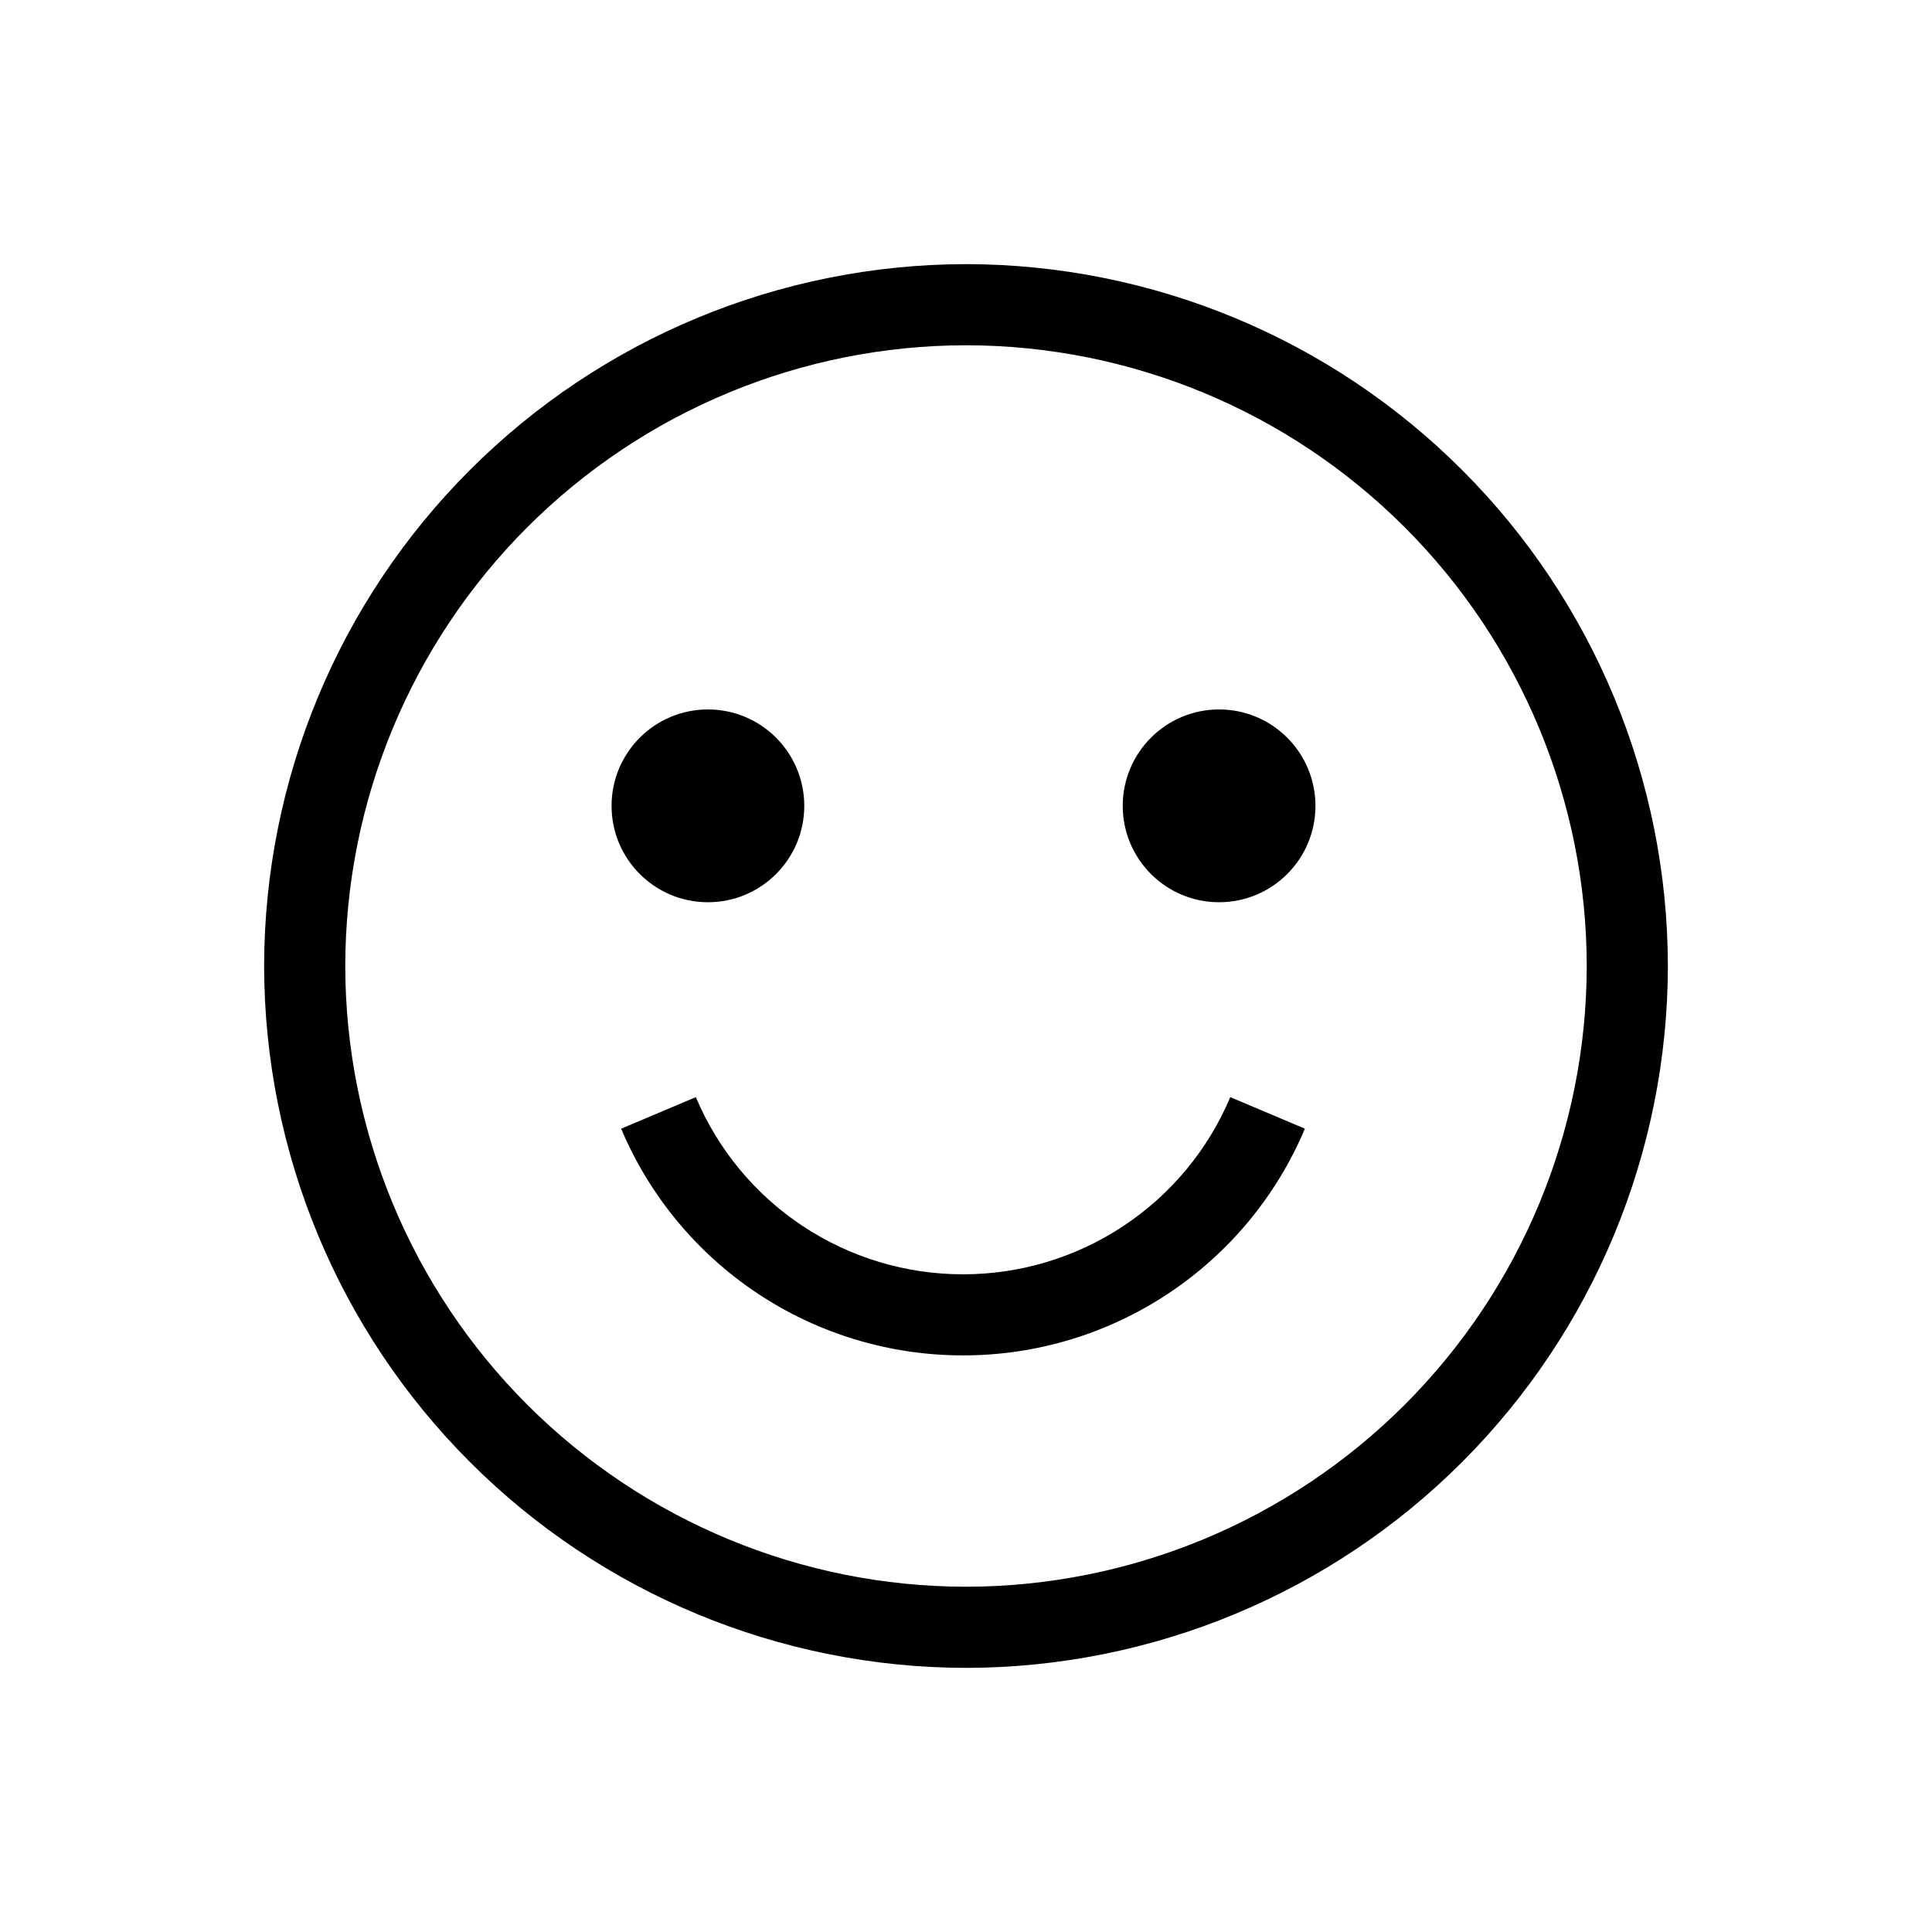 <svg width="24" height="24" viewBox="0 0 24 24" fill="none" xmlns="http://www.w3.org/2000/svg">
<path d="M12 20.719C9.689 20.716 7.472 19.797 5.838 18.162C4.203 16.528 3.284 14.311 3.281 12C3.284 9.688 4.203 7.472 5.838 5.838C7.473 4.203 9.689 3.284 12 3.281C14.312 3.284 16.528 4.203 18.162 5.838C19.797 7.472 20.716 9.688 20.719 12C20.716 14.311 19.797 16.527 18.163 18.162C16.528 19.797 14.312 20.716 12 20.719ZM12 4.289C9.956 4.291 7.996 5.104 6.55 6.55C5.105 7.995 4.291 9.955 4.289 12C4.291 14.044 5.105 16.004 6.55 17.45C7.996 18.895 9.956 19.709 12 19.711C14.045 19.709 16.005 18.895 17.45 17.45C18.896 16.004 19.709 14.044 19.711 12C19.709 9.955 18.895 7.995 17.45 6.55C16.005 5.104 14.045 4.291 12 4.289Z" fill="black"/>
<path d="M8.794 11.208C9.455 11.208 9.991 10.672 9.991 10.011C9.991 9.349 9.455 8.813 8.794 8.813C8.133 8.813 7.597 9.349 7.597 10.011C7.597 10.672 8.133 11.208 8.794 11.208Z" fill="black"/>
<path d="M15.144 11.208C15.805 11.208 16.341 10.672 16.341 10.011C16.341 9.349 15.805 8.813 15.144 8.813C14.483 8.813 13.947 9.349 13.947 10.011C13.947 10.672 14.483 11.208 15.144 11.208Z" fill="black"/>
<path d="M8.644 13.629C8.919 14.282 9.381 14.839 9.971 15.23C10.562 15.622 11.255 15.83 11.963 15.83C12.671 15.83 13.364 15.622 13.955 15.23C14.546 14.839 15.008 14.282 15.283 13.629L16.21 14.021C15.858 14.856 15.267 15.569 14.511 16.07C13.756 16.571 12.869 16.838 11.963 16.837C11.056 16.838 10.17 16.571 9.414 16.07C8.659 15.569 8.068 14.856 7.716 14.021L8.644 13.629Z" fill="black"/>
</svg>
